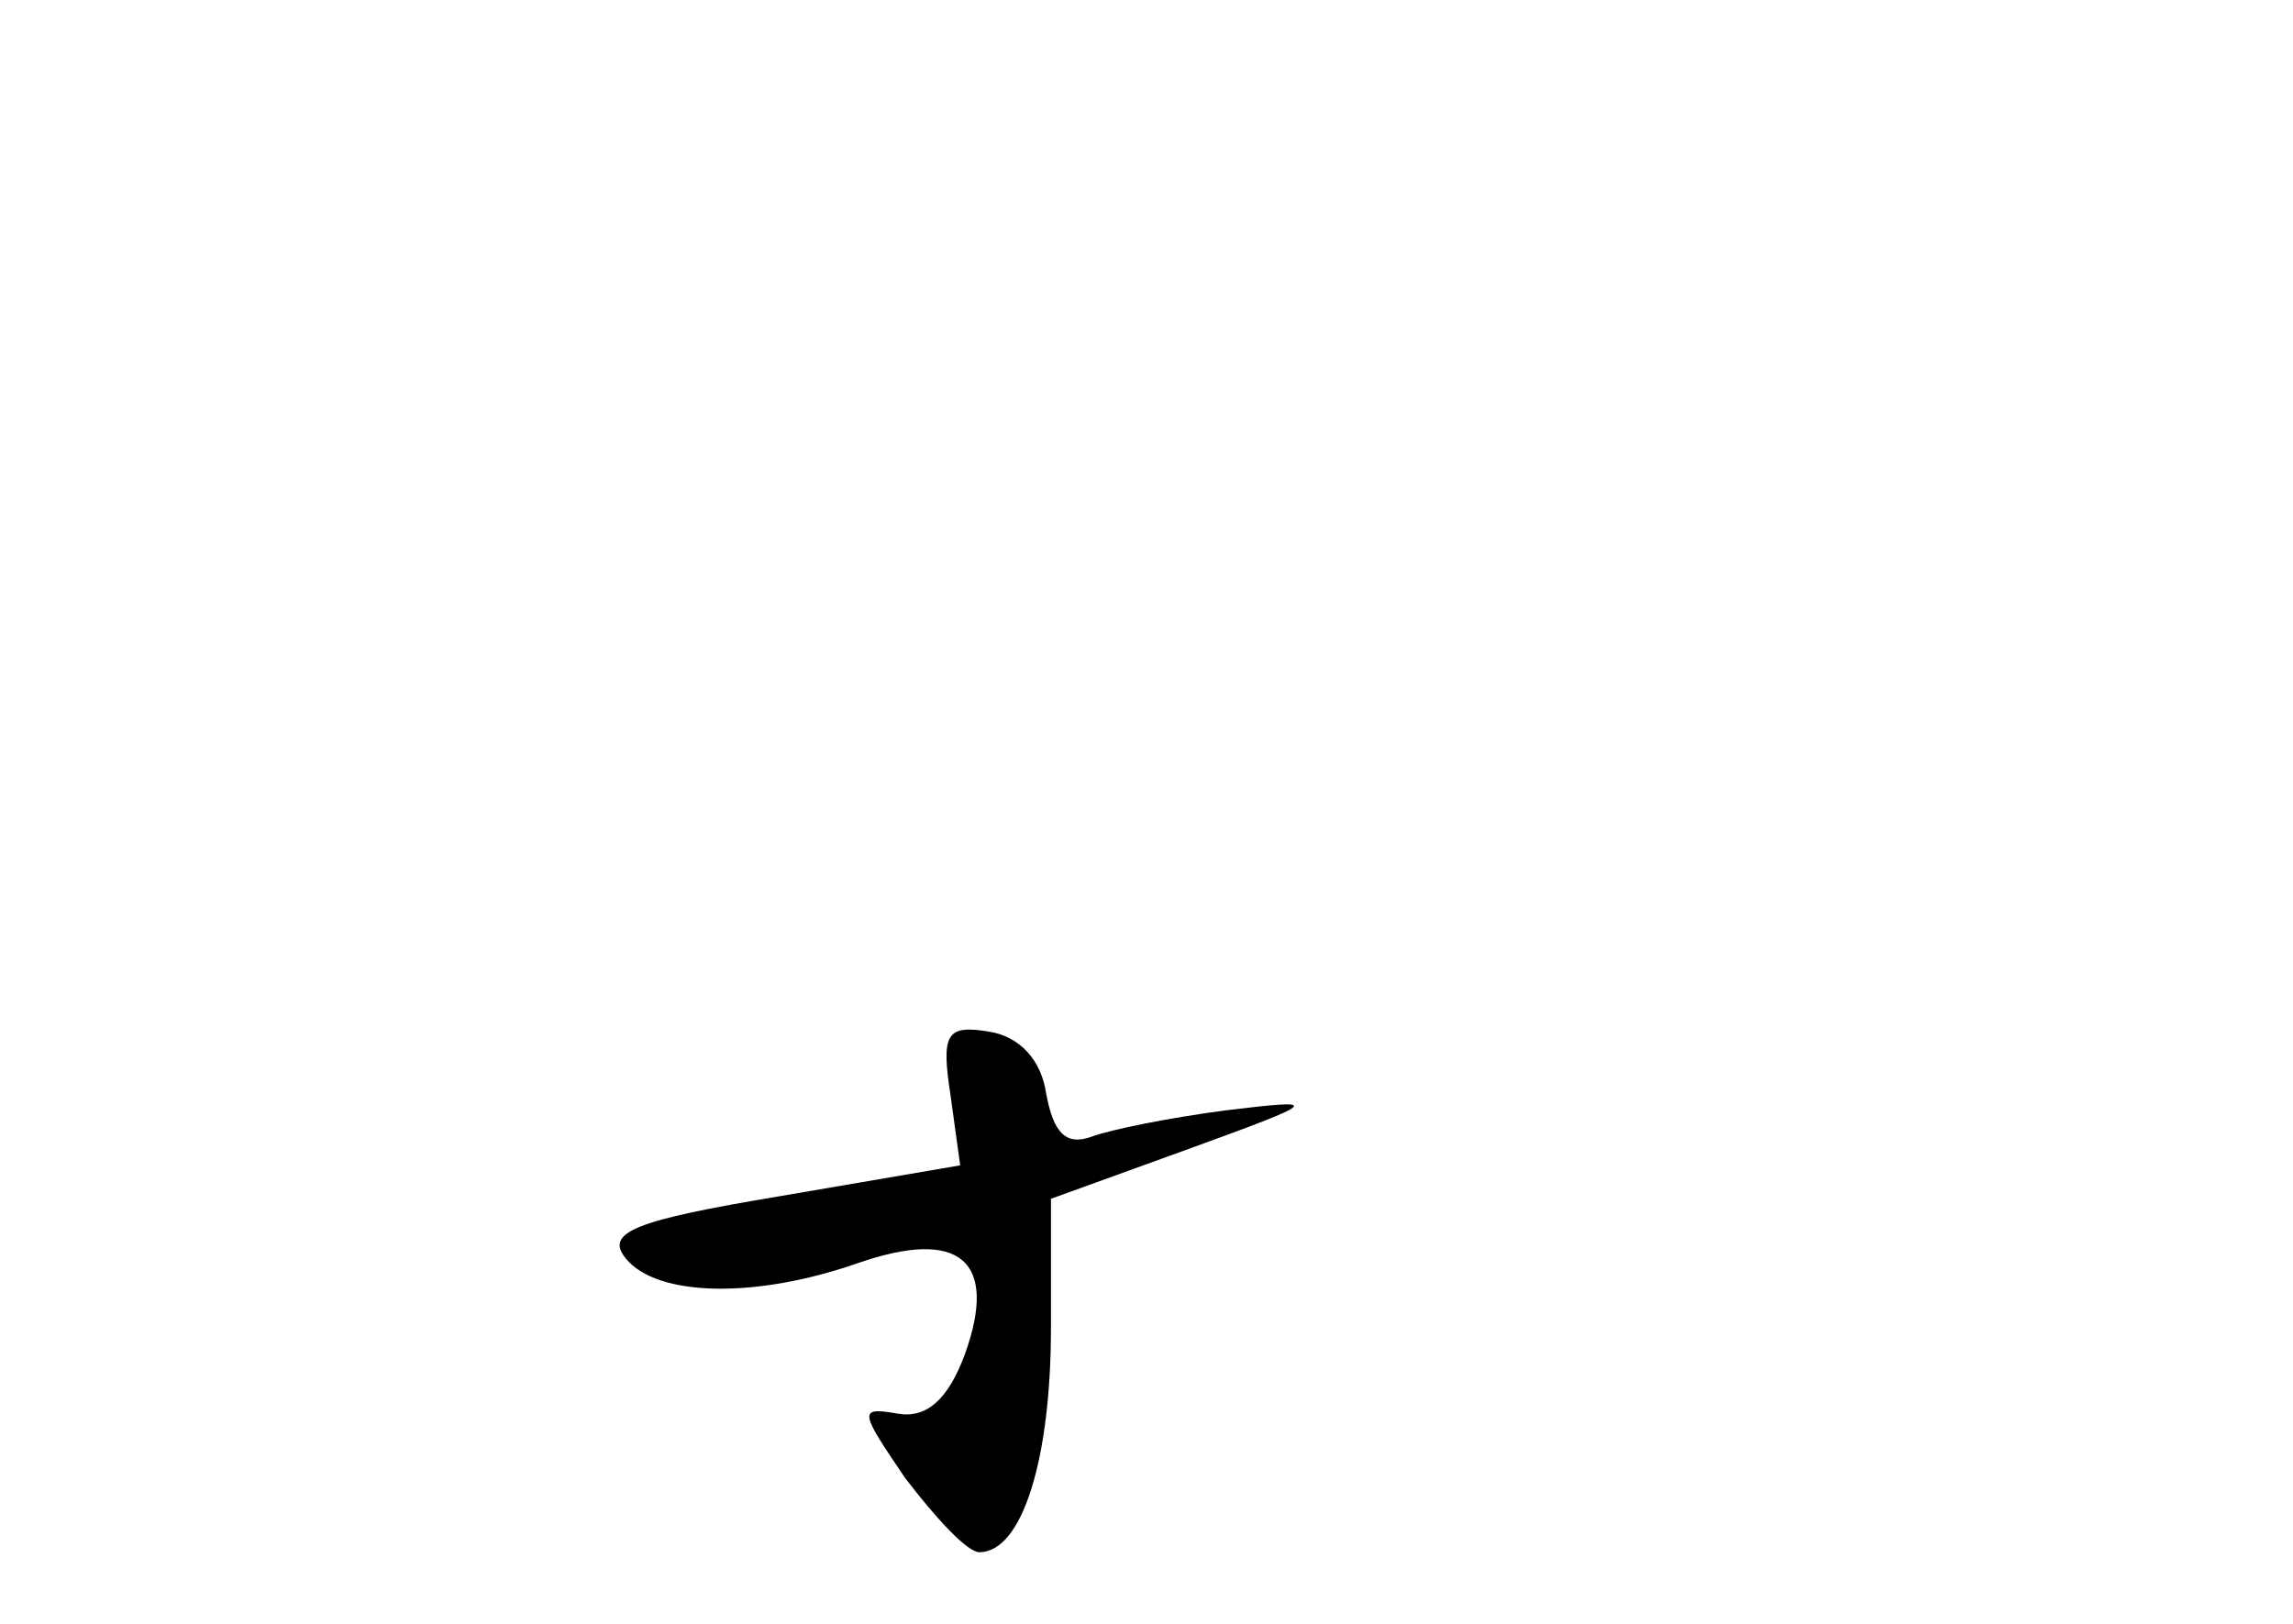 <?xml version="1.0" standalone="no"?>
<!DOCTYPE svg PUBLIC "-//W3C//DTD SVG 20010904//EN"
 "http://www.w3.org/TR/2001/REC-SVG-20010904/DTD/svg10.dtd">
<svg version="1.0" xmlns="http://www.w3.org/2000/svg"
 width="96pt" height="68pt" viewBox="0 0 96 68"
 preserveAspectRatio="xMidYMid meet">
<g transform="translate(0,68) scale(0.1,-0.1)"
fill="#000000" stroke="none">
<path d="M398 221 l4 -29 -76 -13 c-60 -10 -73 -15 -64 -26 13 -16 54 -17 97
-2 43 15 59 1 45 -38 -7 -19 -16 -27 -28 -25 -17 3 -16 1 3 -27 13 -17 26 -31
31 -31 18 0 30 39 30 94 l0 54 58 21 c55 20 56 21 15 16 -23 -3 -48 -8 -56
-11 -11 -4 -16 2 -19 18 -2 14 -11 24 -24 26 -18 3 -20 -1 -16 -27z"/>
</g>
</svg>
